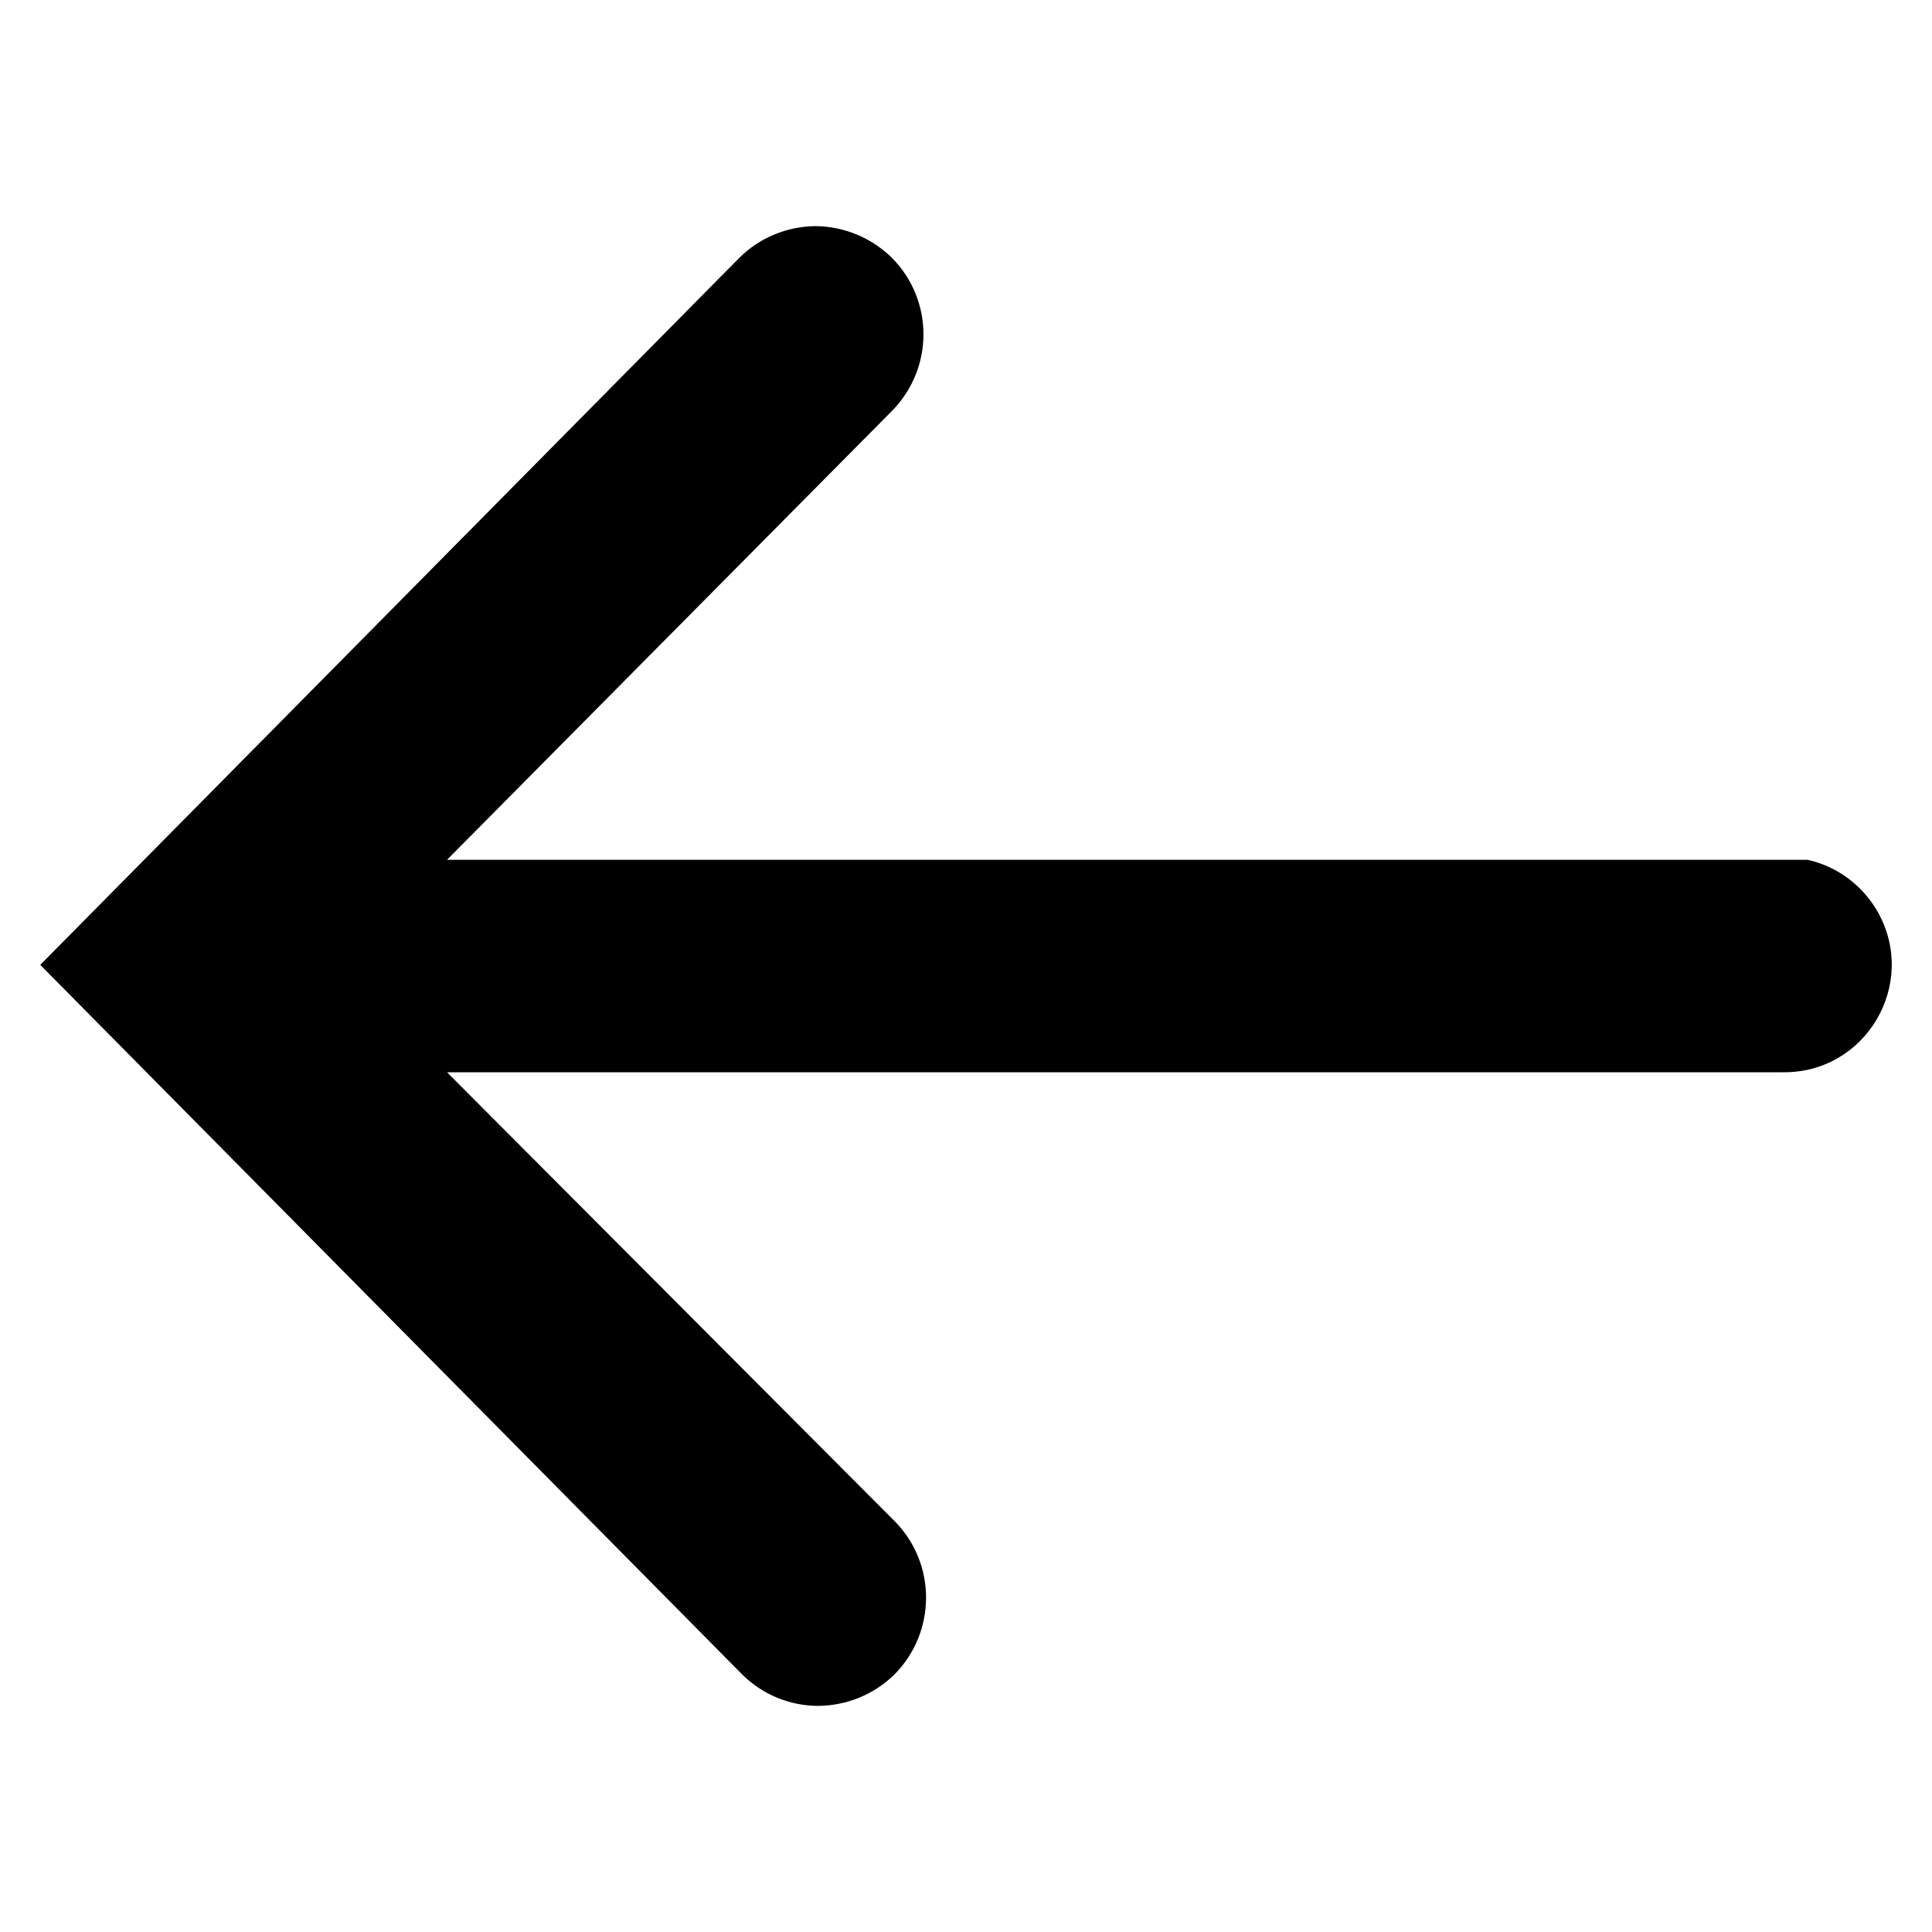 <?xml version="1.0" encoding="utf-8"?>
<svg id="arrow-left" viewBox="0 0 24 24" xmlns="http://www.w3.org/2000/svg">
  <path d="M 22.455 10.681 L 22.455 10.681 L 5.553 10.681 L 11.077 5.108 C 11.603 4.577 11.603 3.729 11.077 3.2 C 10.824 2.953 10.486 2.813 10.133 2.809 L 10.133 2.809 C 9.778 2.812 9.438 2.951 9.187 3.2 L 0.5 11.986 L 9.221 20.802 C 9.47 21.05 9.812 21.191 10.164 21.191 L 10.164 21.191 C 10.521 21.188 10.857 21.049 11.11 20.802 C 11.635 20.272 11.635 19.42 11.11 18.893 L 5.553 13.32 L 22.144 13.32 C 23.173 13.335 23.829 12.231 23.329 11.333 C 23.141 11 22.824 10.763 22.455 10.681 Z"/>
</svg>